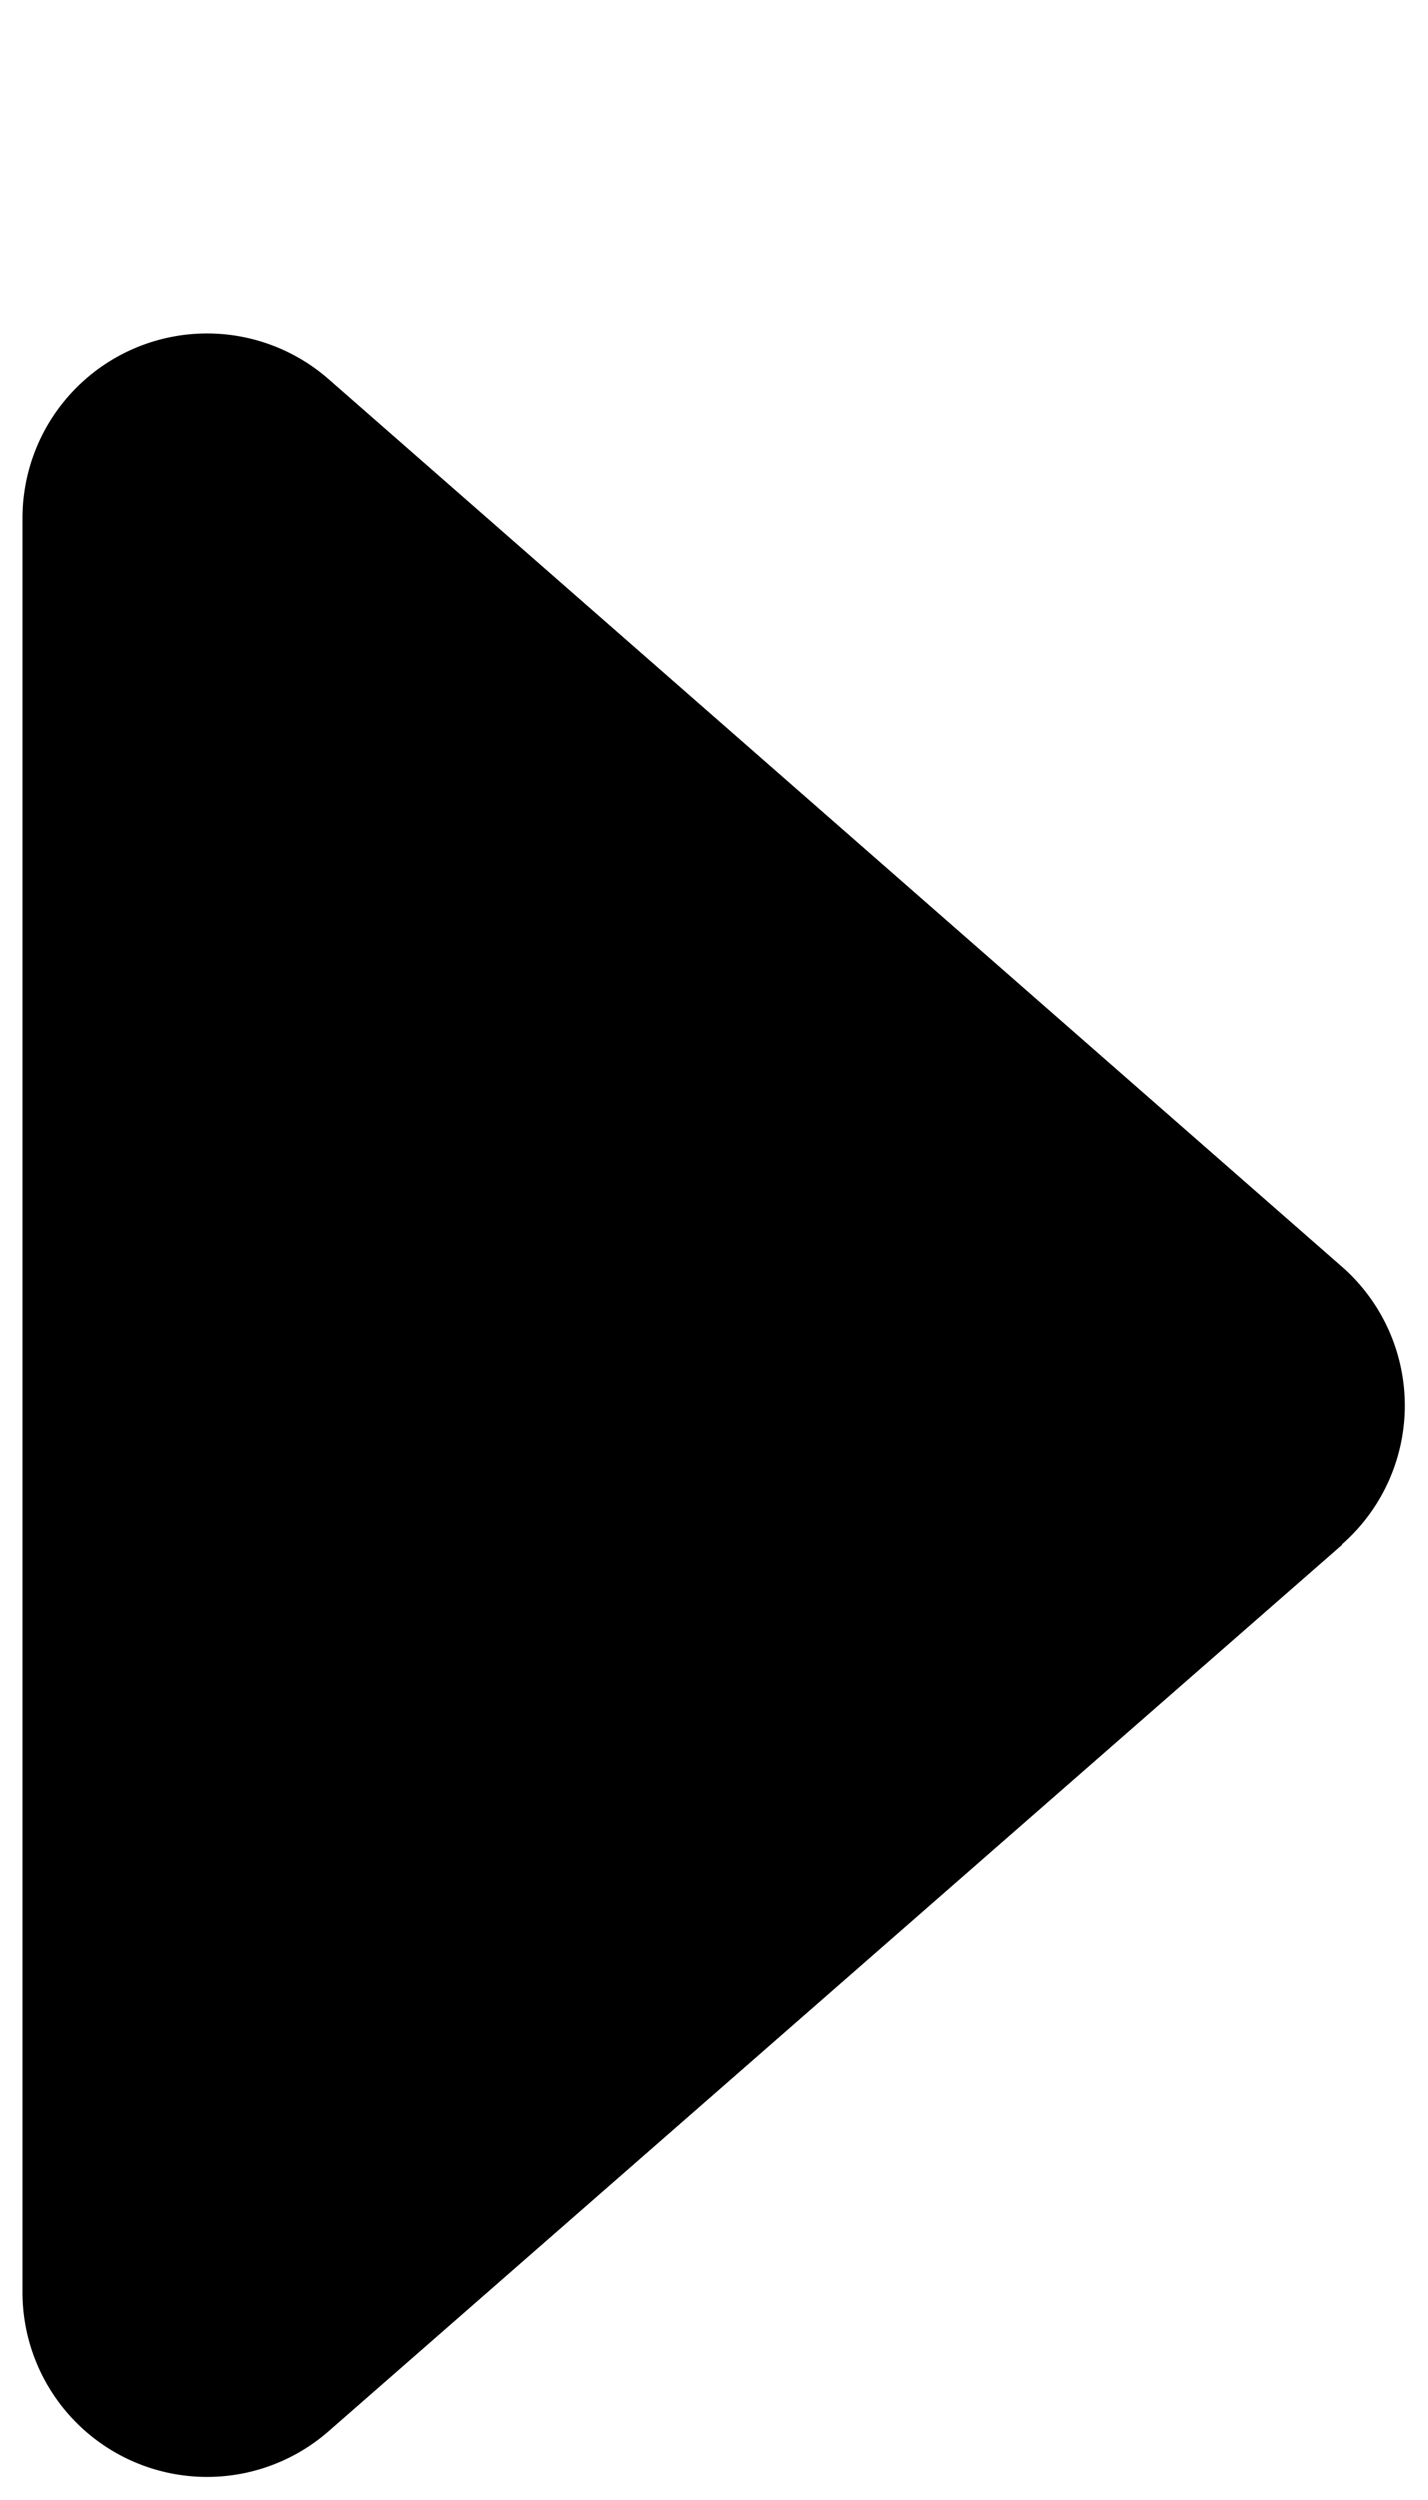<svg width="4" height="7" fill="current" xmlns="http://www.w3.org/2000/svg"><path d="M3.76 4.325.921 6.807a.517.517 0 0 1-.858-.39V1.453a.517.517 0 0 1 .859-.39l2.836 2.483a.517.517 0 0 1 0 .779Z" fill="current"/></svg>